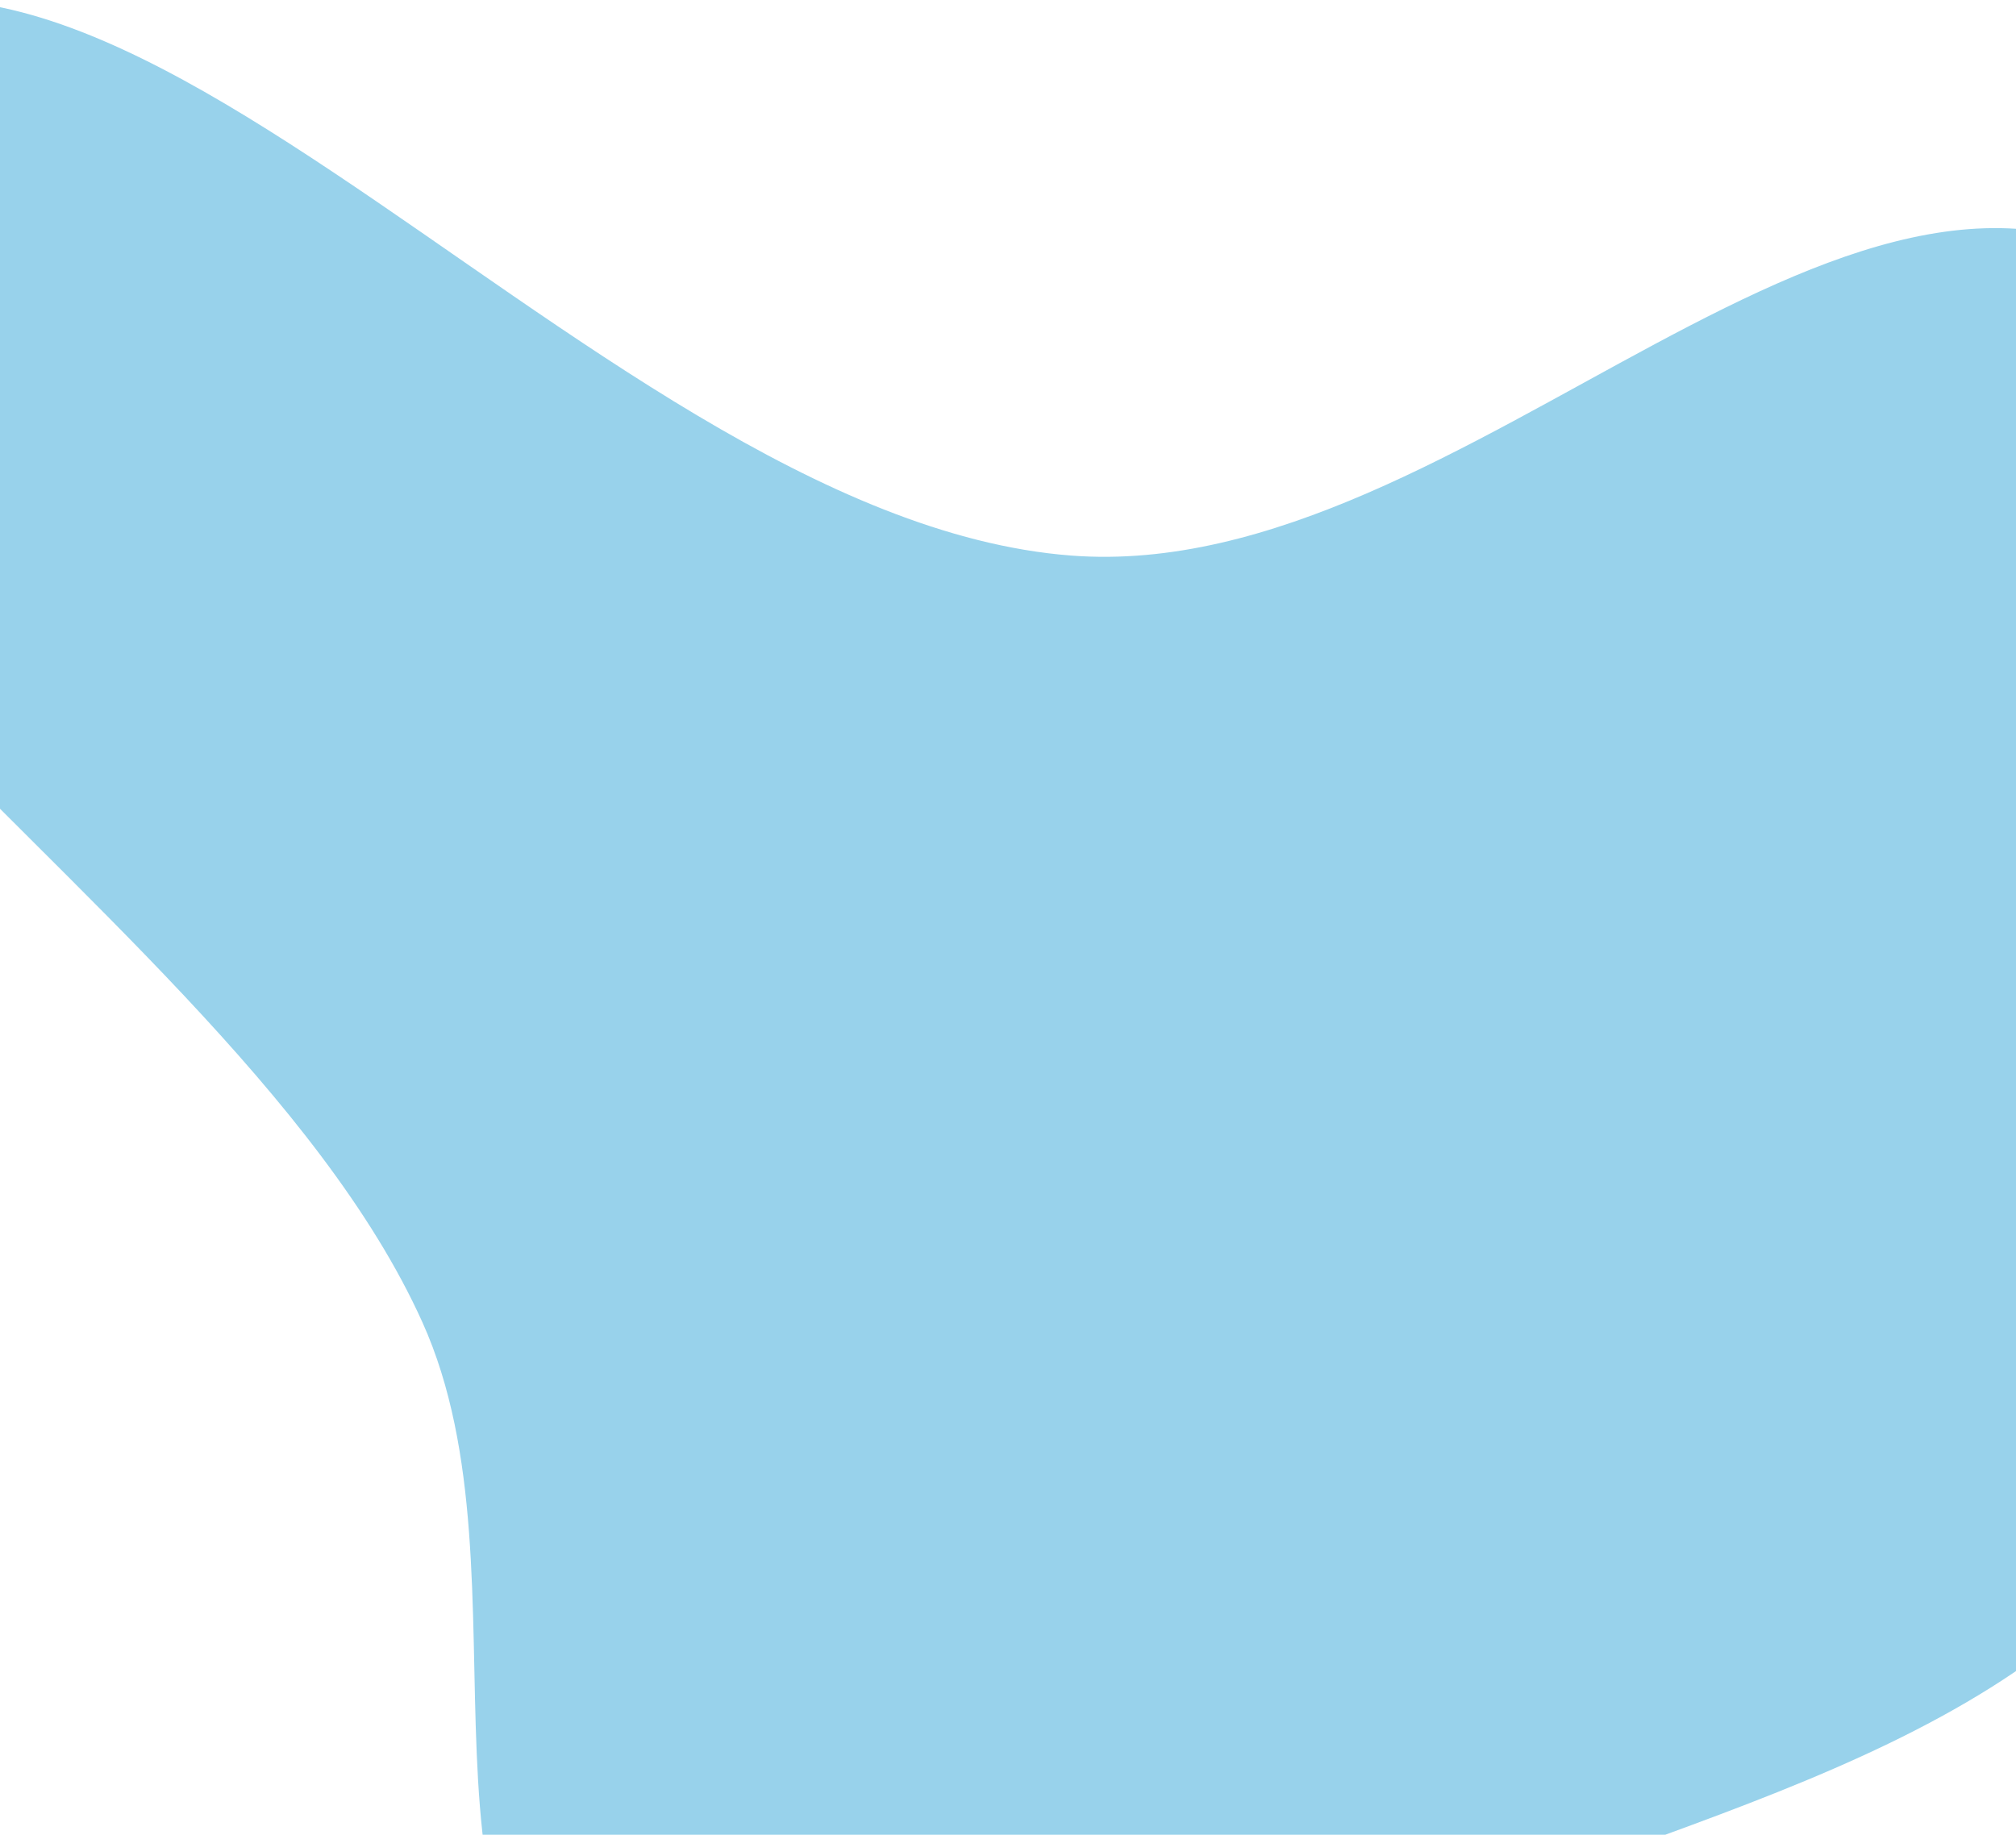 <svg width="390" height="355" viewBox="0 0 390 355" fill="none" xmlns="http://www.w3.org/2000/svg">
<path fill-rule="evenodd" clip-rule="evenodd" d="M207.201 107.495C284.23 113.426 360.167 9.363 421.479 56.367C483.21 103.692 462.016 207.294 429.63 278.016C403.445 335.195 335.005 347.911 276.924 372.029C225.241 393.49 169.136 434.771 121.044 406.155C74.232 378.3 104.095 305.557 81.733 255.885C42.614 168.992 -114.4 92.614 -52.873 19.846C9.271 -53.651 111.237 100.107 207.201 107.495Z" fill="#98D2EB"/>
</svg>
